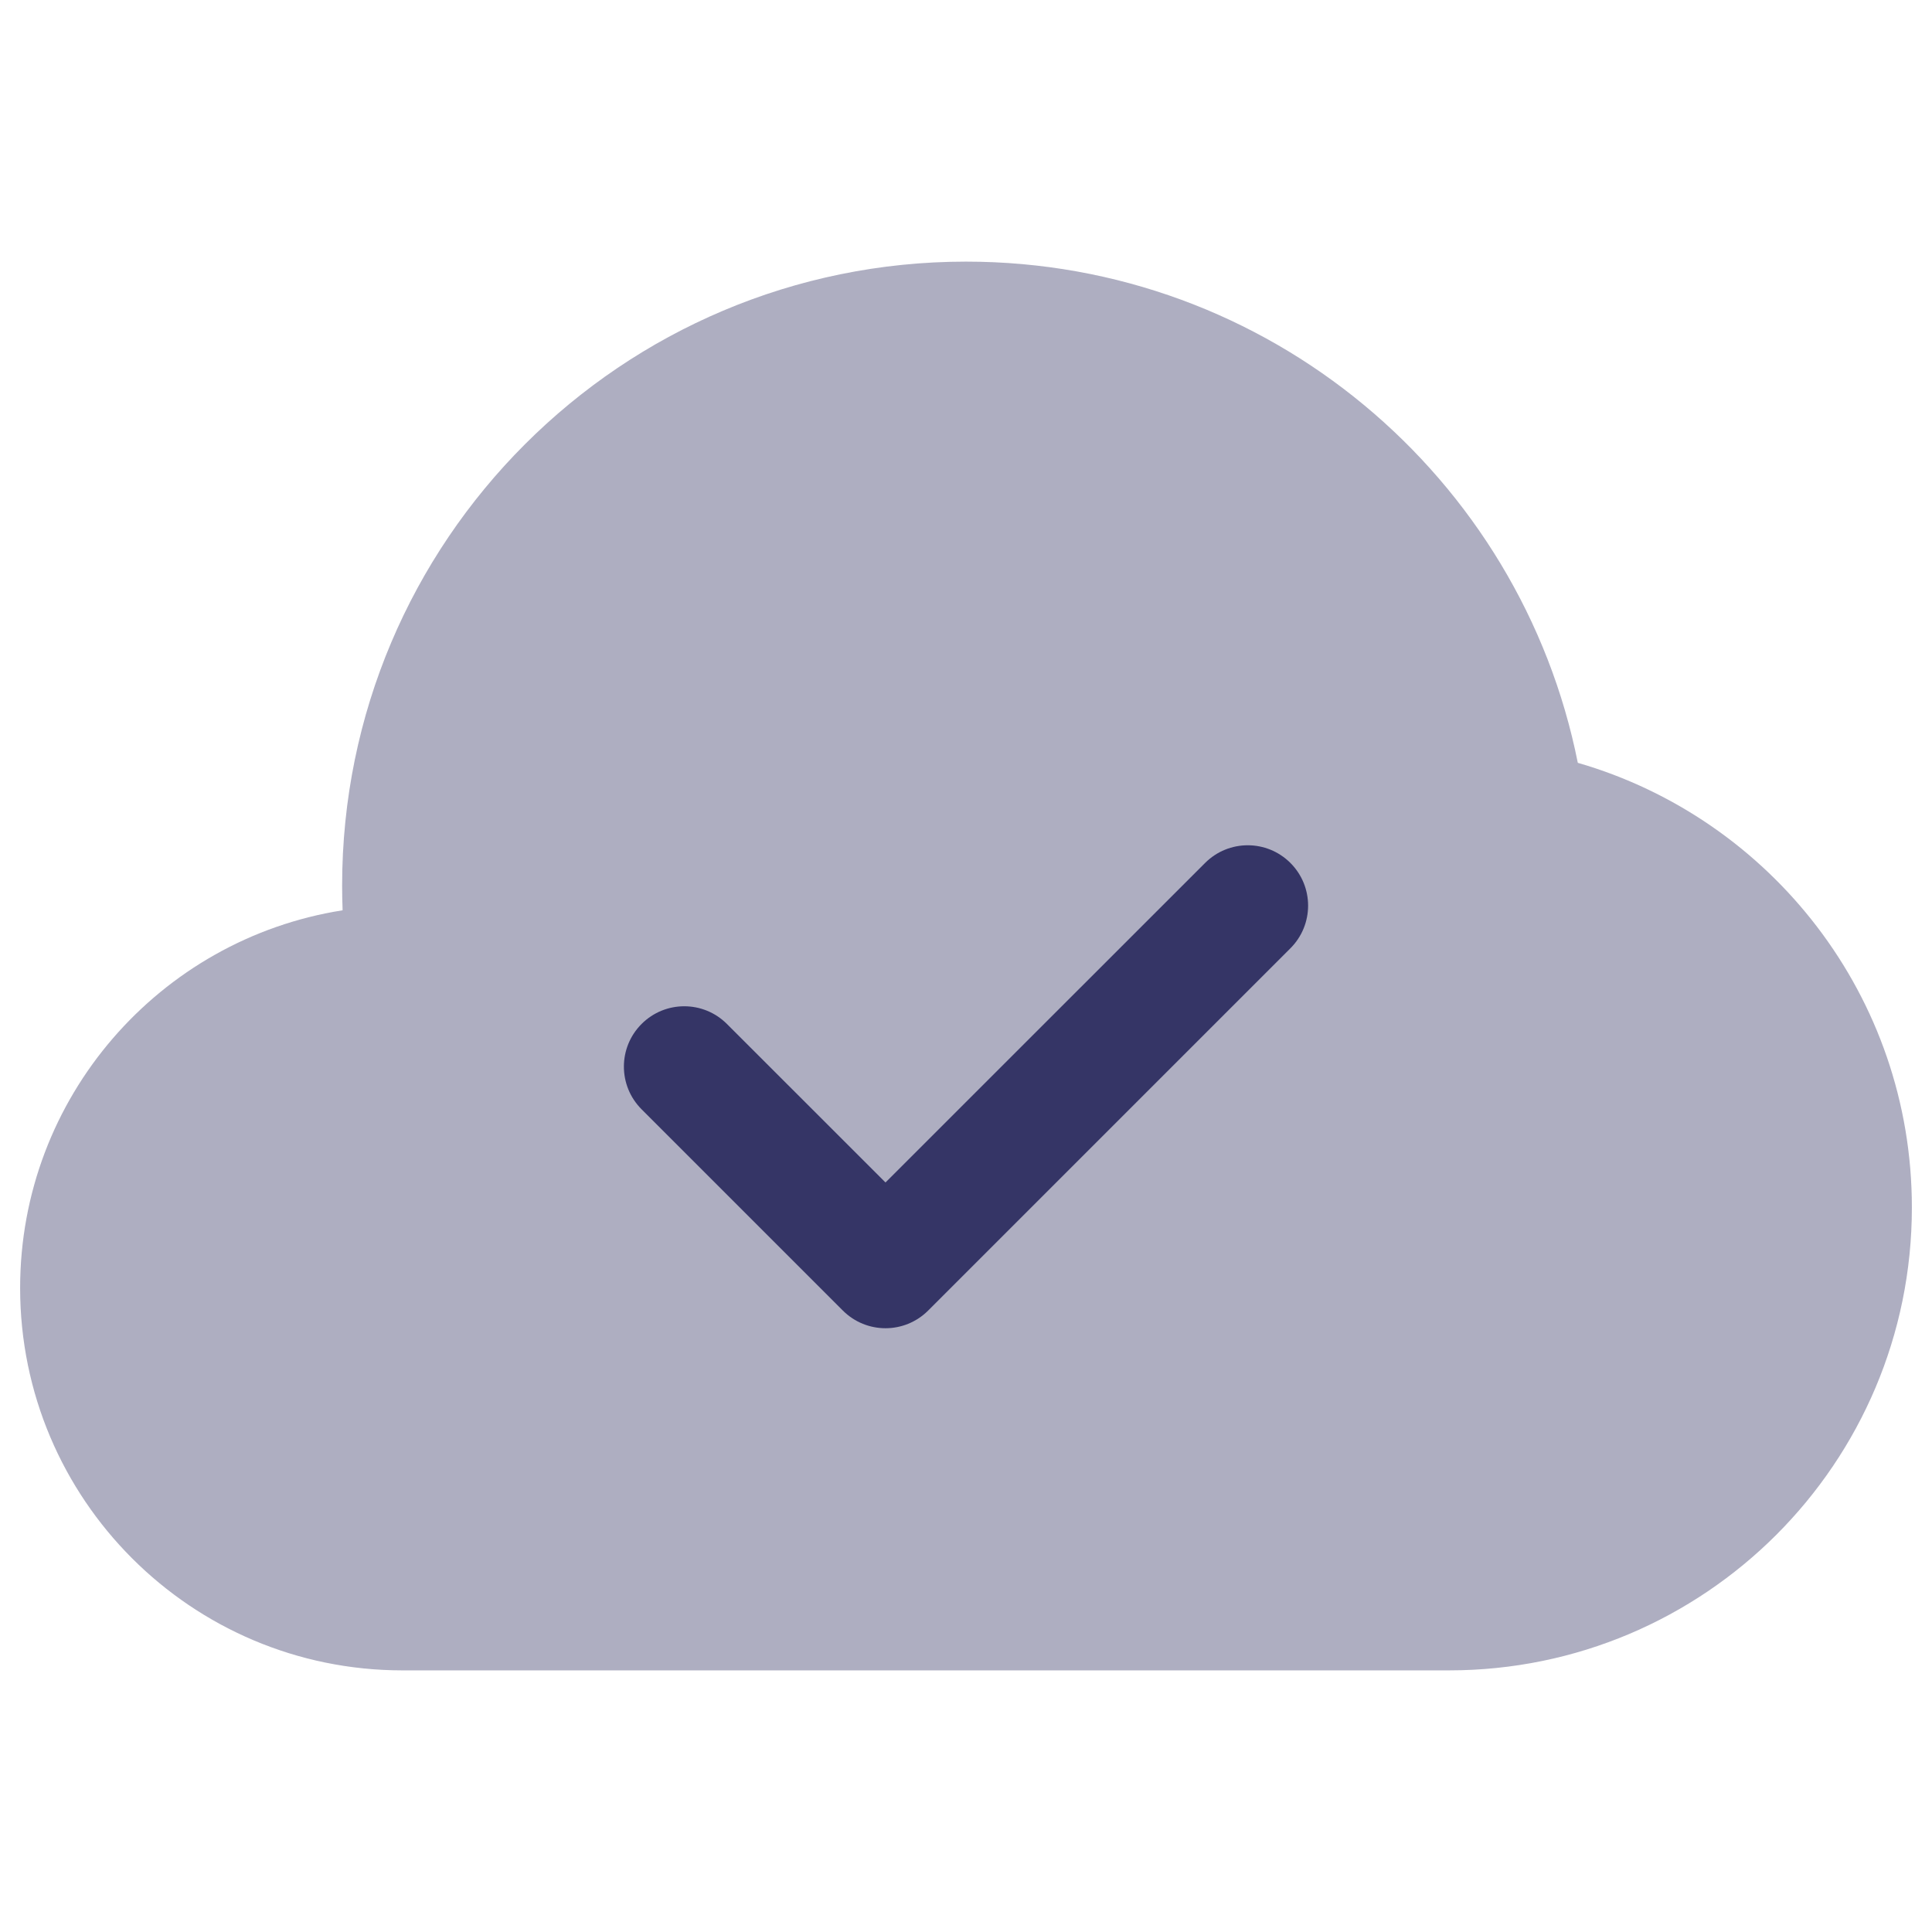 <svg width="24" height="24" viewBox="0 0 24 24" fill="none" xmlns="http://www.w3.org/2000/svg">
<path opacity="0.4" d="M12 3.25C7.72 3.25 4.25 6.72 4.25 11C4.25 11.103 4.252 11.206 4.256 11.308C1.986 11.665 0.25 13.63 0.25 16C0.25 18.623 2.377 20.75 5 20.75H18C21.176 20.75 23.75 18.176 23.75 15C23.75 12.379 21.997 10.169 19.6 9.476C18.892 5.925 15.759 3.25 12 3.25Z" fill="#353566"/>
<path d="M16.03 10.72C16.323 11.013 16.323 11.487 16.03 11.78L11.53 16.28C11.237 16.573 10.763 16.573 10.47 16.28L7.97 13.78C7.677 13.487 7.677 13.013 7.97 12.72C8.263 12.427 8.737 12.427 9.03 12.72L11 14.689L14.97 10.72C15.263 10.427 15.737 10.427 16.03 10.72Z" fill="#353566"/>
</svg>
